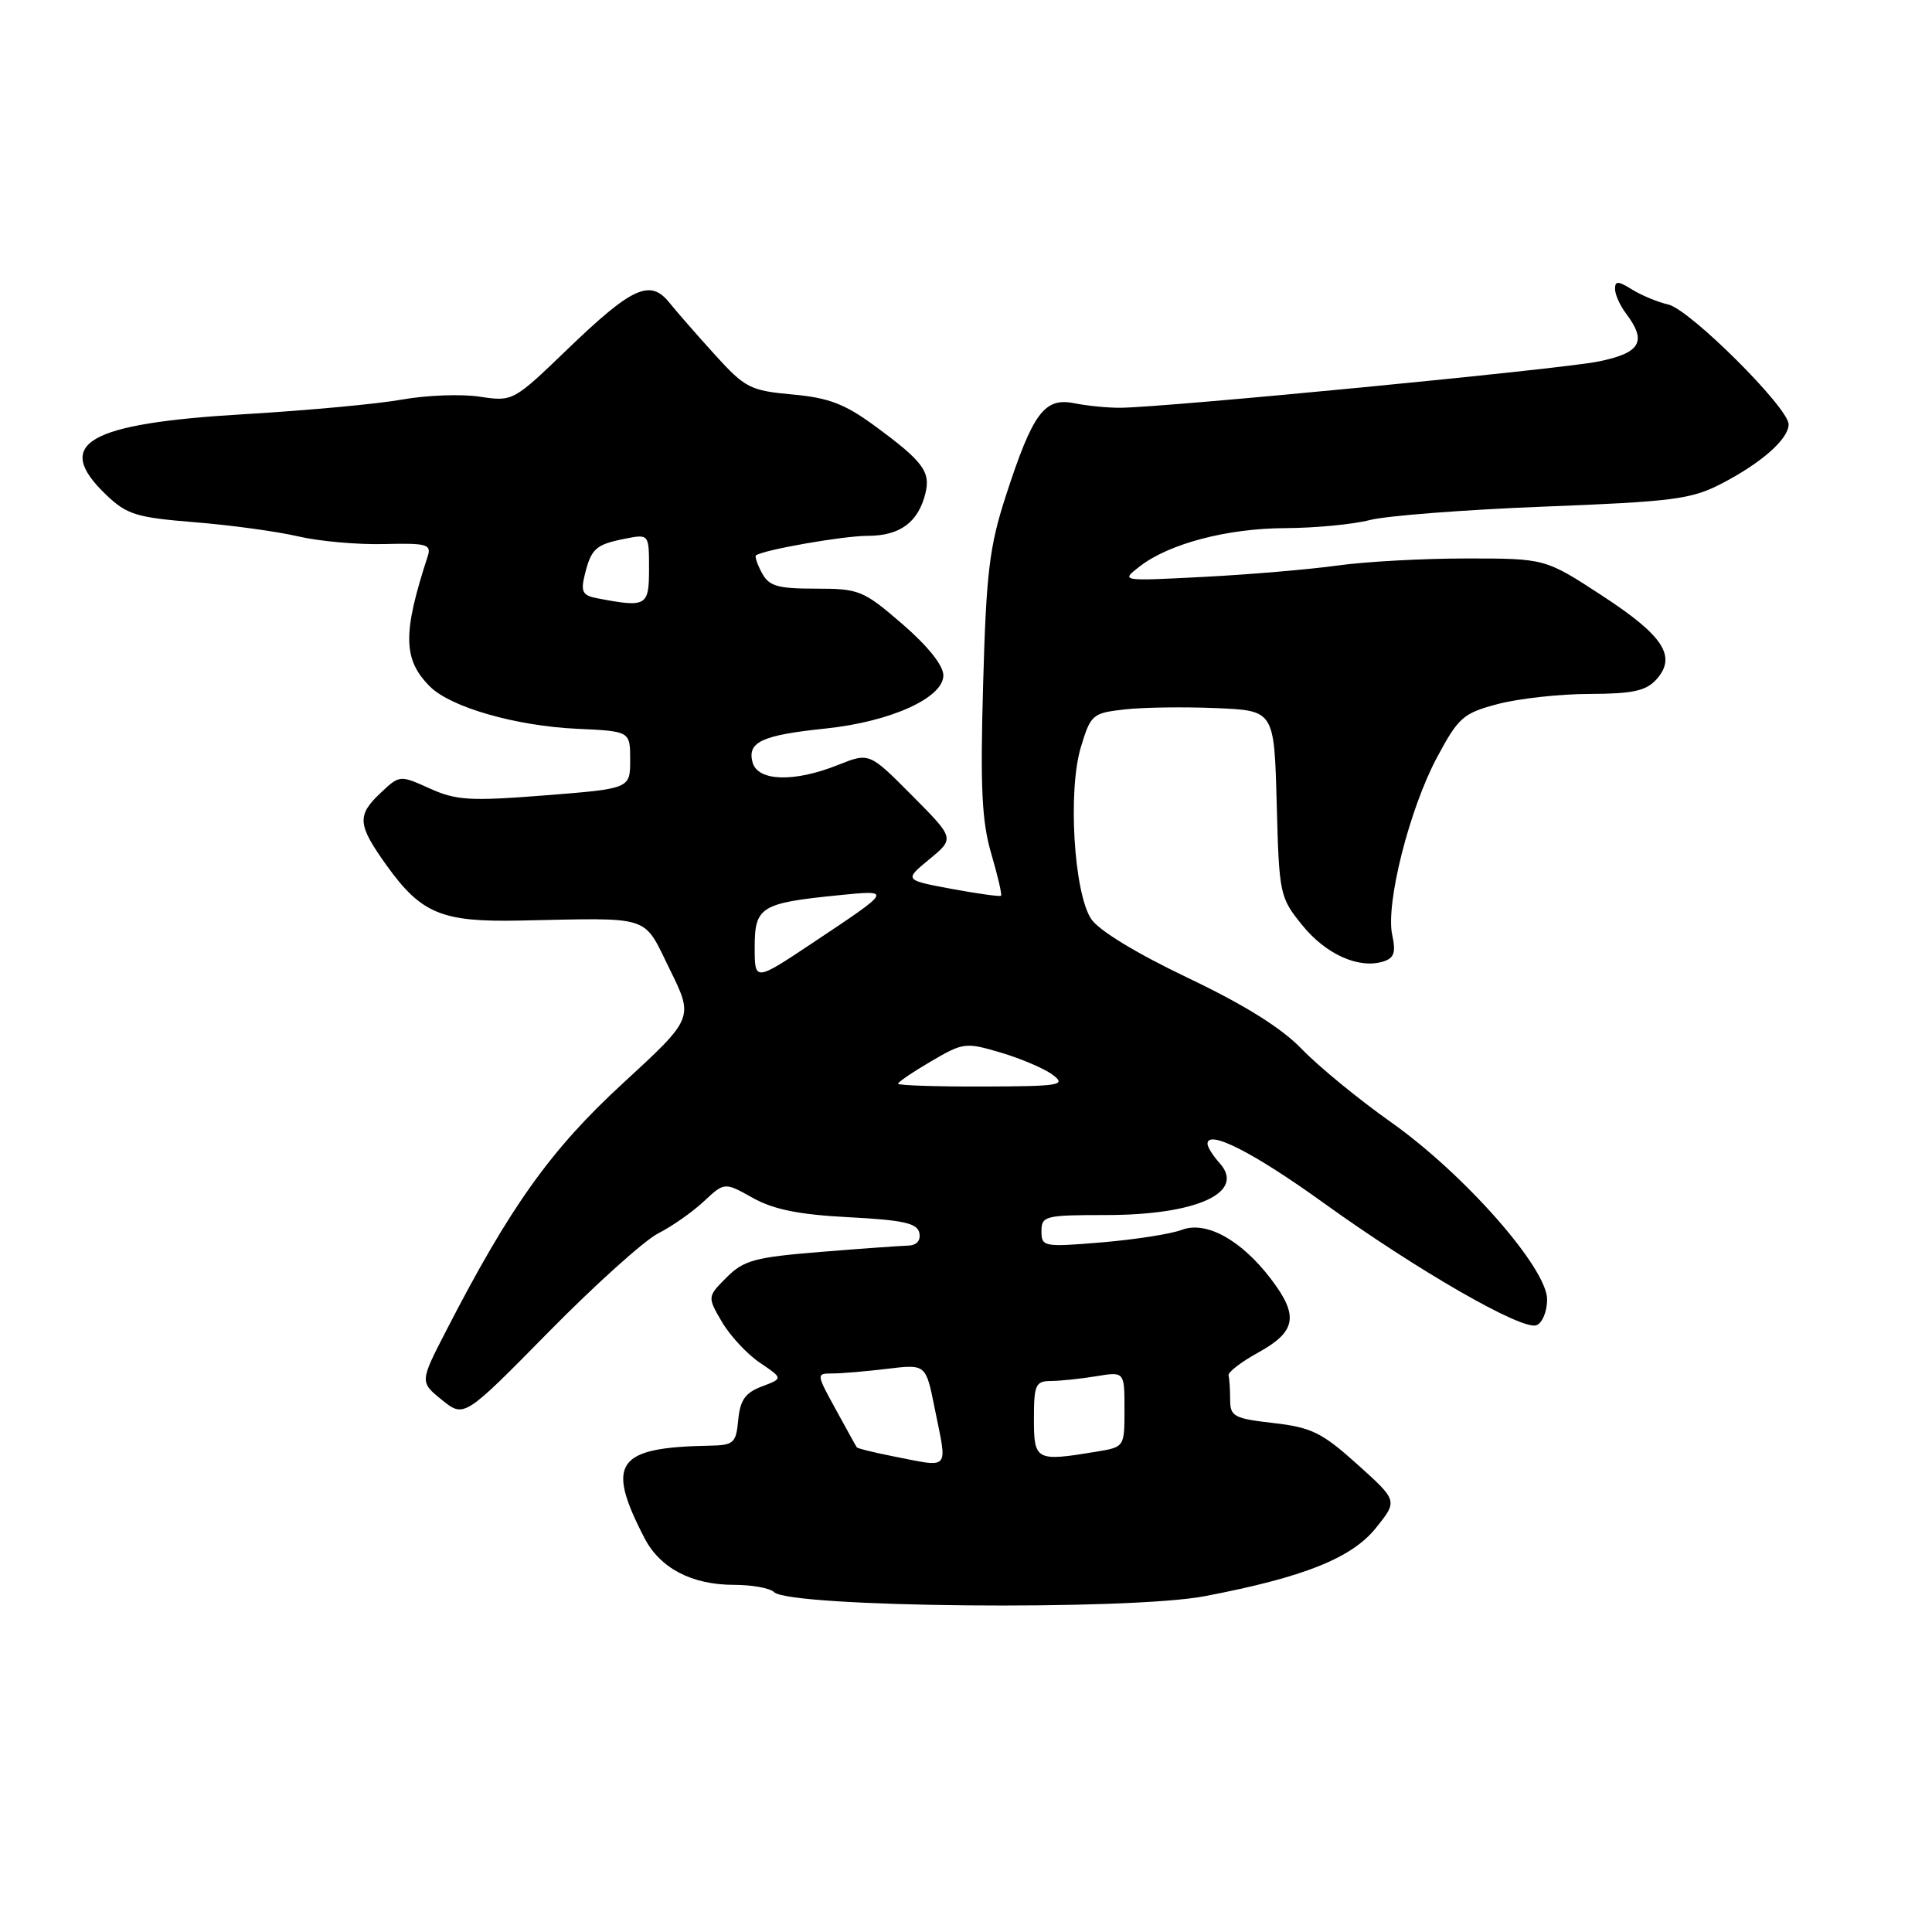 <?xml version="1.0" encoding="UTF-8" standalone="no"?>
<!DOCTYPE svg PUBLIC "-//W3C//DTD SVG 1.1//EN" "http://www.w3.org/Graphics/SVG/1.1/DTD/svg11.dtd" >
<svg xmlns="http://www.w3.org/2000/svg" xmlns:xlink="http://www.w3.org/1999/xlink" version="1.1" viewBox="0 0 256 256">
 <g >
 <path fill="currentColor"
d=" M 159.65 211.50 C 172.79 208.99 179.14 206.45 182.35 202.42 C 185.21 198.85 185.21 198.85 179.85 194.03 C 175.17 189.82 173.78 189.14 168.75 188.56 C 163.49 187.96 163.00 187.69 163.00 185.45 C 163.00 184.10 162.90 182.66 162.79 182.25 C 162.67 181.84 164.47 180.45 166.79 179.18 C 171.77 176.42 172.12 174.33 168.39 169.45 C 164.46 164.29 159.82 161.74 156.60 162.96 C 155.17 163.51 150.39 164.25 146.00 164.62 C 138.28 165.26 138.00 165.21 138.00 163.14 C 138.00 161.12 138.48 161.00 146.53 161.00 C 158.59 161.00 165.13 158.01 161.60 154.11 C 160.72 153.14 160.00 151.99 160.00 151.56 C 160.00 149.60 166.11 152.71 175.38 159.39 C 187.83 168.35 201.70 176.33 203.59 175.60 C 204.37 175.31 205.00 173.77 205.00 172.18 C 205.00 168.03 194.03 155.57 184.32 148.70 C 180.02 145.66 174.70 141.30 172.50 139.01 C 169.79 136.20 164.91 133.15 157.35 129.55 C 150.54 126.30 145.57 123.27 144.58 121.76 C 142.29 118.26 141.48 104.75 143.22 99.00 C 144.53 94.67 144.76 94.48 149.04 94.00 C 151.49 93.72 156.95 93.65 161.17 93.83 C 168.84 94.15 168.84 94.15 169.17 106.49 C 169.49 118.55 169.57 118.91 172.57 122.61 C 175.70 126.47 180.07 128.42 183.31 127.40 C 184.73 126.95 184.98 126.20 184.48 123.90 C 183.57 119.79 186.75 107.20 190.42 100.34 C 193.27 95.03 193.88 94.50 198.50 93.28 C 201.25 92.56 206.71 91.95 210.63 91.95 C 216.34 91.93 218.10 91.55 219.47 90.04 C 222.22 86.99 220.45 84.25 212.28 78.92 C 204.74 74.00 204.74 74.00 194.31 74.00 C 188.58 74.00 180.87 74.42 177.19 74.94 C 173.51 75.45 165.55 76.13 159.50 76.44 C 148.50 77.01 148.50 77.01 150.97 75.09 C 154.87 72.04 162.62 70.00 170.36 69.98 C 174.29 69.96 179.30 69.48 181.50 68.91 C 183.70 68.34 194.08 67.54 204.56 67.13 C 221.64 66.47 224.09 66.16 228.06 64.11 C 233.39 61.36 237.00 58.17 237.00 56.23 C 237.00 54.03 223.93 41.02 221.06 40.35 C 219.65 40.03 217.49 39.13 216.25 38.36 C 214.41 37.21 214.00 37.20 214.00 38.29 C 214.00 39.02 214.66 40.49 215.47 41.56 C 218.27 45.27 217.39 46.78 211.75 47.91 C 206.68 48.93 154.60 53.97 148.50 54.03 C 146.85 54.05 144.08 53.78 142.34 53.43 C 138.38 52.64 136.85 54.71 133.27 65.73 C 131.10 72.42 130.68 75.88 130.27 90.63 C 129.88 104.32 130.09 108.83 131.34 113.09 C 132.20 116.03 132.79 118.54 132.64 118.69 C 132.50 118.83 129.55 118.42 126.09 117.78 C 119.80 116.61 119.80 116.61 123.15 113.85 C 126.50 111.09 126.50 111.09 120.84 105.40 C 115.19 99.71 115.19 99.71 111.07 101.35 C 105.22 103.70 100.37 103.54 99.71 100.99 C 99.01 98.31 100.96 97.41 109.43 96.53 C 118.01 95.63 125.00 92.47 125.00 89.49 C 125.00 88.18 122.95 85.61 119.57 82.69 C 114.39 78.22 113.85 78.00 108.10 78.00 C 103.01 78.00 101.90 77.67 100.95 75.91 C 100.34 74.77 99.99 73.72 100.17 73.59 C 101.23 72.84 111.75 71.00 115.00 71.00 C 119.23 71.00 121.66 69.22 122.61 65.42 C 123.34 62.50 122.33 61.14 115.85 56.39 C 111.94 53.52 109.78 52.70 104.99 52.27 C 99.42 51.76 98.73 51.41 94.76 47.04 C 92.42 44.46 89.70 41.35 88.71 40.12 C 86.16 36.93 83.78 38.01 75.24 46.23 C 67.99 53.21 67.97 53.22 63.54 52.56 C 61.10 52.19 56.49 52.37 53.30 52.94 C 50.11 53.52 40.72 54.39 32.42 54.88 C 11.51 56.11 6.96 58.76 14.06 65.56 C 16.81 68.19 18.05 68.57 25.81 69.20 C 30.59 69.58 36.75 70.43 39.50 71.07 C 42.25 71.72 47.37 72.18 50.88 72.09 C 56.58 71.95 57.19 72.12 56.67 73.72 C 53.33 83.96 53.39 87.39 56.97 90.97 C 59.72 93.72 68.37 96.20 76.50 96.57 C 83.50 96.89 83.50 96.89 83.50 100.70 C 83.50 104.50 83.50 104.50 72.22 105.39 C 62.29 106.17 60.46 106.06 56.95 104.48 C 52.99 102.69 52.95 102.70 50.48 105.02 C 47.25 108.05 47.35 109.26 51.24 114.69 C 55.83 121.07 58.53 122.19 68.85 121.98 C 86.64 121.62 85.14 121.13 88.75 128.45 C 91.93 134.90 91.93 134.90 82.54 143.54 C 72.97 152.34 67.59 159.88 59.13 176.31 C 55.62 183.12 55.62 183.12 58.56 185.50 C 61.50 187.87 61.50 187.87 72.71 176.48 C 78.87 170.22 85.40 164.35 87.21 163.43 C 89.02 162.52 91.74 160.61 93.25 159.20 C 96.00 156.63 96.00 156.63 99.75 158.73 C 102.51 160.27 105.88 160.95 112.50 161.29 C 119.74 161.67 121.56 162.08 121.82 163.38 C 122.02 164.39 121.46 165.02 120.32 165.05 C 119.32 165.08 114.08 165.45 108.68 165.89 C 100.03 166.59 98.56 166.99 96.29 169.25 C 93.72 171.83 93.72 171.83 95.66 175.16 C 96.73 176.99 99.00 179.43 100.69 180.57 C 103.77 182.65 103.77 182.65 100.96 183.71 C 98.76 184.54 98.07 185.51 97.82 188.14 C 97.53 191.24 97.23 191.50 94.00 191.56 C 81.66 191.79 80.23 193.81 85.39 203.79 C 87.46 207.80 91.67 210.00 97.25 210.00 C 99.64 210.00 102.03 210.43 102.56 210.96 C 104.60 213.00 149.57 213.43 159.65 211.50 Z  M 118.11 192.92 C 115.70 192.44 113.64 191.93 113.53 191.78 C 113.42 191.63 112.17 189.36 110.74 186.75 C 108.14 182.00 108.14 182.00 110.32 181.99 C 111.52 181.99 114.79 181.71 117.59 181.37 C 122.68 180.76 122.68 180.76 123.84 186.55 C 125.55 195.07 126.08 194.48 118.11 192.92 Z  M 137.00 188.00 C 137.00 183.48 137.22 183.00 139.25 182.99 C 140.49 182.98 143.19 182.70 145.25 182.36 C 149.00 181.74 149.00 181.74 149.00 186.74 C 149.00 191.74 149.00 191.74 145.25 192.36 C 137.26 193.68 137.00 193.54 137.00 188.00 Z  M 119.00 143.60 C 119.00 143.37 120.98 142.03 123.39 140.62 C 127.64 138.13 127.94 138.09 132.66 139.49 C 135.34 140.29 138.43 141.61 139.52 142.44 C 141.32 143.80 140.46 143.94 130.25 143.97 C 124.06 143.99 119.00 143.82 119.00 143.60 Z  M 100.00 125.51 C 100.00 120.17 100.81 119.66 110.96 118.64 C 118.29 117.90 118.32 117.85 107.75 124.89 C 100.00 130.06 100.00 130.06 100.00 125.51 Z  M 79.16 79.28 C 77.19 78.91 76.93 78.42 77.48 76.17 C 78.34 72.69 78.93 72.16 82.78 71.39 C 86.00 70.75 86.00 70.75 86.00 75.38 C 86.00 80.34 85.67 80.52 79.16 79.28 Z "/>
</g>
</svg>